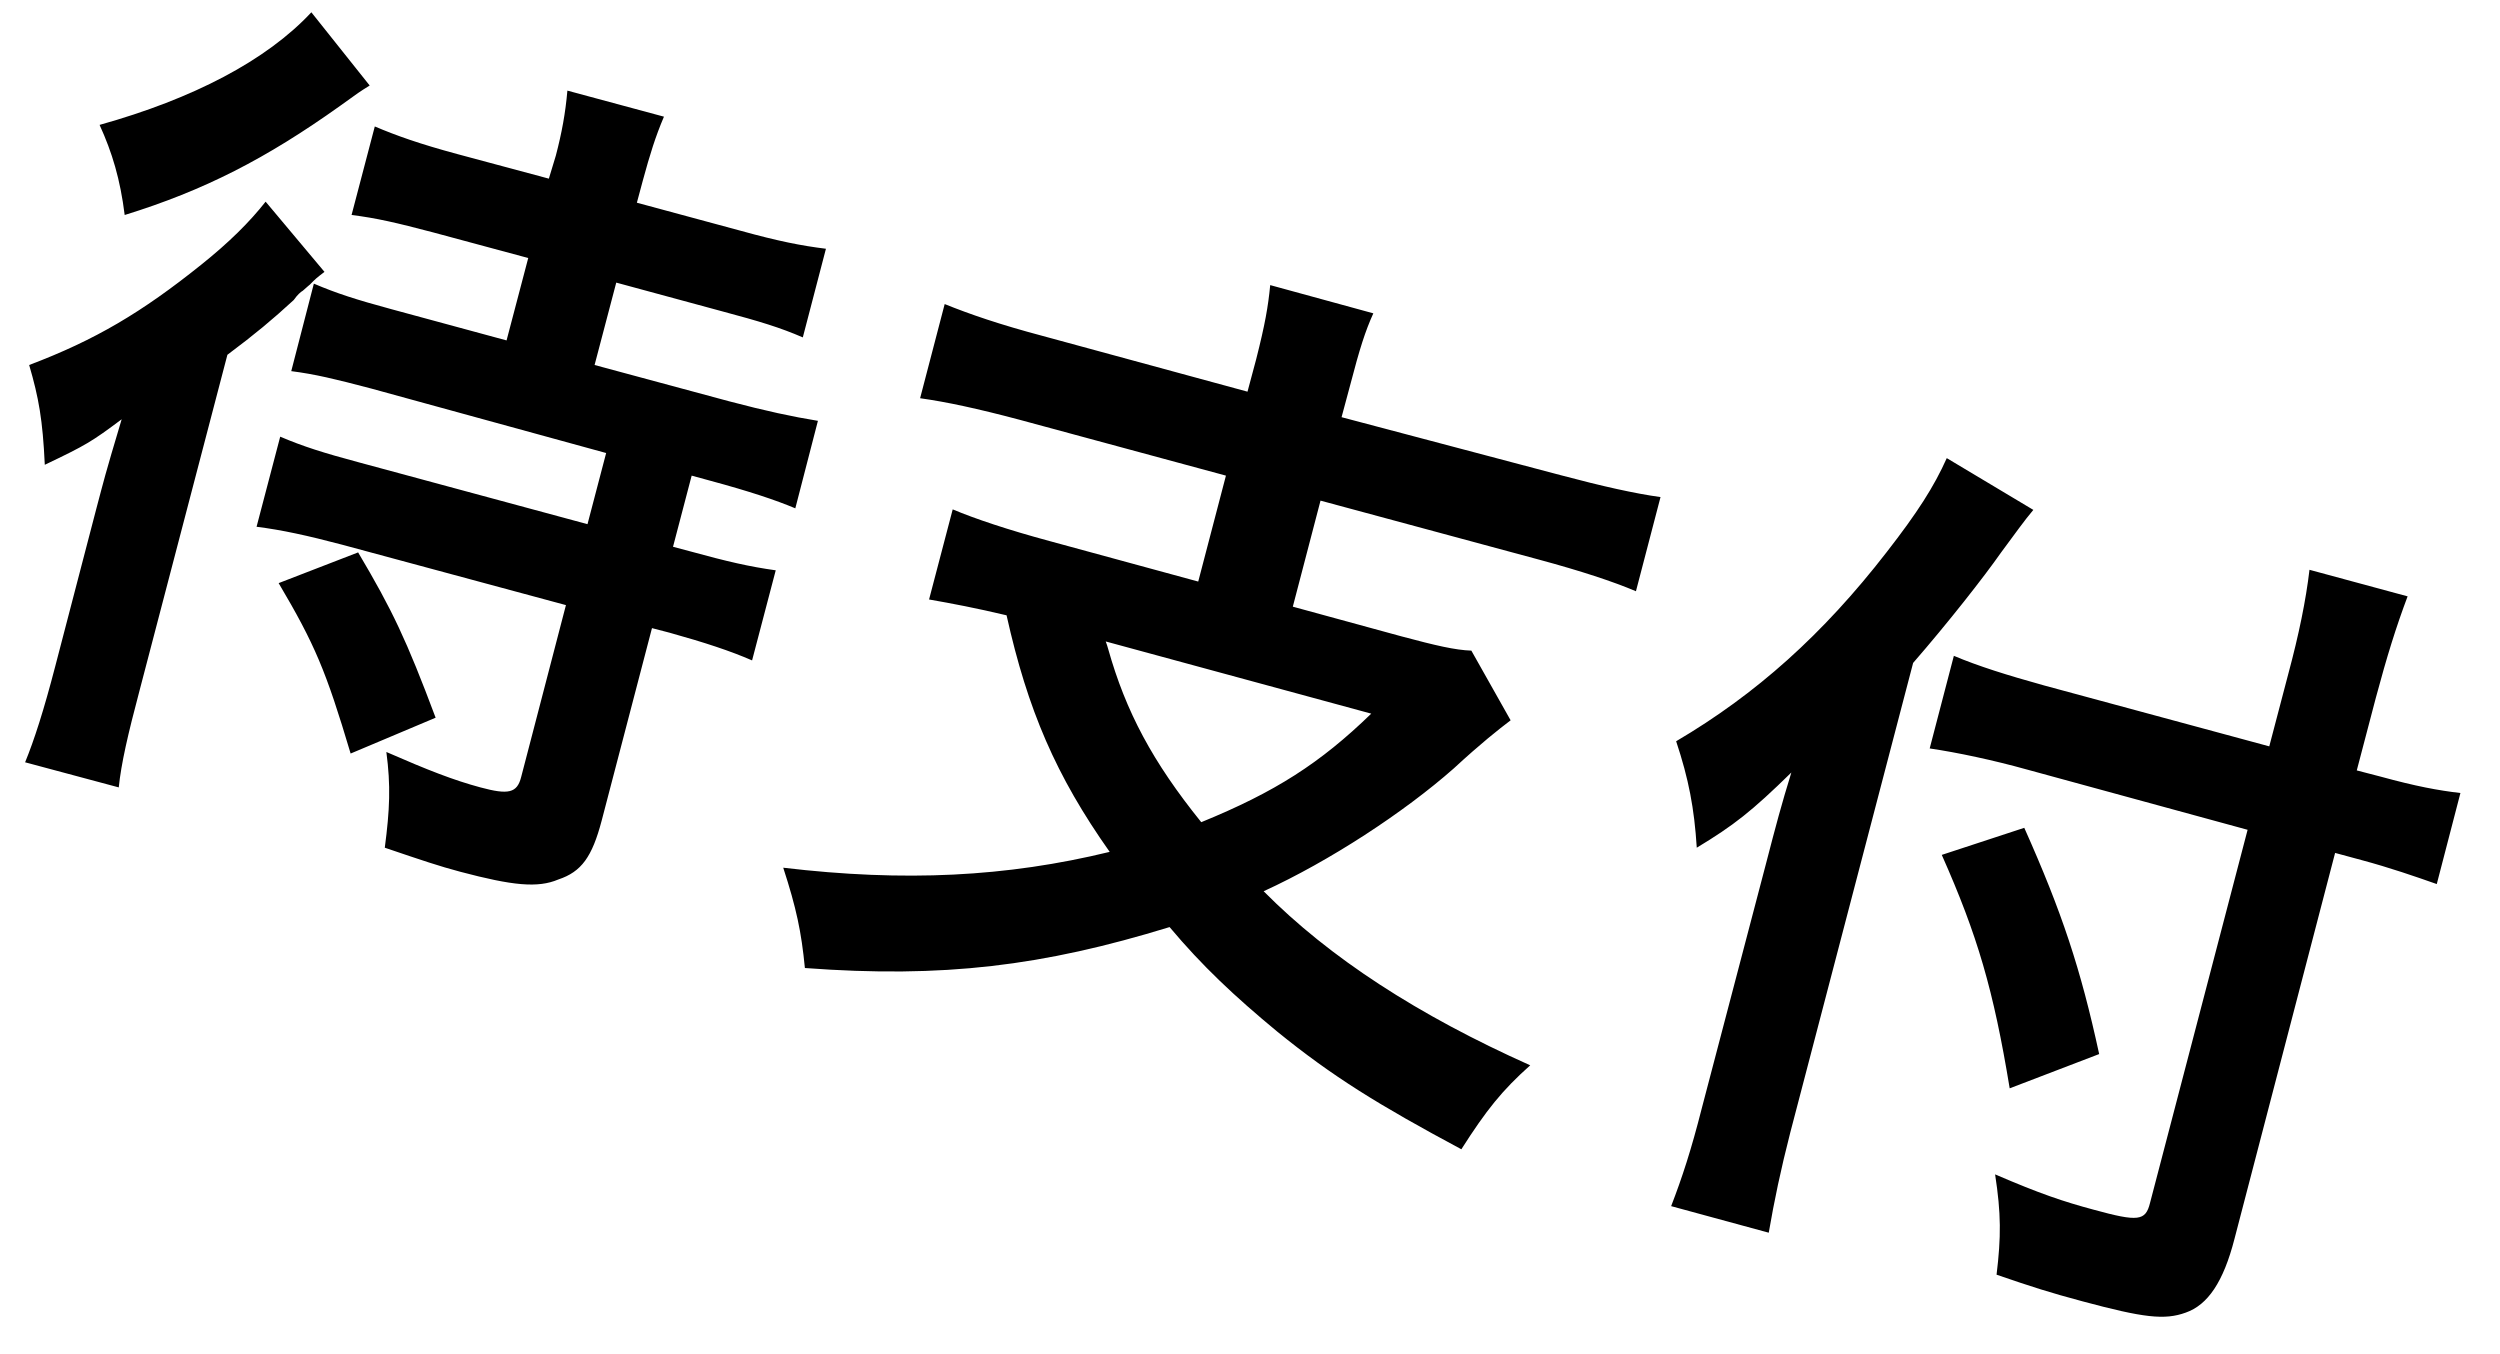 ﻿<?xml version="1.0" encoding="utf-8"?>
<svg version="1.1" xmlns:xlink="http://www.w3.org/1999/xlink" width="24px" height="13px" xmlns="http://www.w3.org/2000/svg">
  <g transform="matrix(1 0 0 1 -323 -27 )">
    <path d="M 0.531 6.394  L 0.927 4.875  C 0.999 4.605  0.999 4.59  1.168 4.025  C 0.879 4.241  0.83 4.271  0.43 4.462  C 0.41 4.03  0.372 3.819  0.28 3.504  C 0.917 3.263  1.362 2.998  1.932 2.541  C 2.197 2.329  2.395 2.133  2.55 1.936  L 3.115 2.61  C 3.033 2.673  3.033 2.673  2.975 2.732  C 2.975 2.732  2.95 2.752  2.907 2.791  C 2.888 2.801  2.854 2.831  2.82 2.88  C 2.612 3.071  2.453 3.204  2.183 3.406  L 1.342 6.62  C 1.226 7.057  1.164 7.328  1.14 7.559  L 0.241 7.318  C 0.328 7.106  0.42 6.821  0.531 6.394  Z M 2.989 0.118  L 3.549 0.821  C 3.448 0.884  3.448 0.884  3.264 1.017  C 2.554 1.523  1.96 1.828  1.197 2.064  C 1.154 1.72  1.077 1.464  0.956 1.199  C 1.854 0.948  2.559 0.58  2.989 0.118  Z M 5.269 1.715  L 5.336 1.494  C 5.394 1.273  5.428 1.086  5.447 0.87  L 6.374 1.12  C 6.292 1.312  6.239 1.484  6.172 1.73  L 6.114 1.946  L 7.113 2.216  C 7.471 2.315  7.693 2.359  7.929 2.388  L 7.707 3.239  C 7.49 3.145  7.297 3.086  6.93 2.988  L 5.916 2.713  L 5.708 3.504  L 7.002 3.853  C 7.355 3.946  7.606 4  7.852 4.04  L 7.635 4.88  C 7.447 4.801  7.2 4.718  6.819 4.615  L 6.64 4.566  L 6.461 5.249  L 6.626 5.293  C 6.983 5.391  7.195 5.44  7.447 5.475  L 7.22 6.34  C 7.017 6.251  6.766 6.168  6.428 6.074  L 6.259 6.03  L 5.776 7.878  C 5.684 8.227  5.582 8.369  5.36 8.443  C 5.162 8.527  4.921 8.502  4.419 8.369  C 4.216 8.315  4.056 8.261  3.694 8.138  C 3.742 7.77  3.752 7.544  3.709 7.219  C 4.114 7.396  4.356 7.49  4.612 7.559  C 4.882 7.632  4.964 7.613  5.003 7.46  L 5.433 5.809  L 3.284 5.229  C 2.95 5.141  2.704 5.087  2.463 5.057  L 2.69 4.192  C 2.907 4.285  3.11 4.349  3.443 4.438  L 5.64 5.032  L 5.819 4.349  L 3.564 3.73  C 3.211 3.637  3.023 3.592  2.796 3.563  L 3.013 2.723  C 3.231 2.816  3.414 2.875  3.757 2.968  L 4.863 3.268  L 5.071 2.477  L 4.158 2.231  C 3.805 2.138  3.612 2.093  3.375 2.064  L 3.598 1.214  C 3.805 1.302  4.027 1.381  4.39 1.479  L 5.269 1.715  Z M 4.182 6.89  L 3.366 7.234  C 3.129 6.438  3.023 6.187  2.675 5.598  L 3.438 5.303  C 3.767 5.858  3.902 6.143  4.182 6.89  Z M 12.879 4.005  L 14.98 4.561  C 15.386 4.669  15.695 4.738  15.941 4.772  L 15.705 5.676  C 15.487 5.583  15.173 5.48  14.773 5.372  L 12.677 4.806  L 12.411 5.824  L 13.454 6.109  C 13.783 6.197  13.971 6.241  14.125 6.246  L 14.502 6.915  C 14.386 7.003  14.217 7.136  13.956 7.377  C 13.478 7.799  12.764 8.266  12.131 8.556  C 12.764 9.195  13.614 9.746  14.69 10.227  C 14.42 10.468  14.27 10.655  14.029 11.033  C 13.232 10.606  12.793 10.335  12.261 9.903  C 11.851 9.564  11.542 9.274  11.228 8.9  C 10.011 9.274  9.055 9.392  7.727 9.293  C 7.693 8.944  7.645 8.718  7.519 8.33  C 8.683 8.468  9.663 8.419  10.653 8.178  C 10.136 7.446  9.866 6.816  9.663 5.907  C 9.373 5.838  9.142 5.794  8.919 5.755  L 9.146 4.89  C 9.354 4.978  9.678 5.087  10.079 5.195  L 11.503 5.583  L 11.769 4.566  L 9.789 4.03  C 9.383 3.922  9.084 3.858  8.833 3.823  L 9.069 2.919  C 9.311 3.017  9.6 3.116  10.006 3.224  L 11.976 3.76  L 12.059 3.45  C 12.145 3.111  12.174 2.944  12.194 2.737  L 13.184 3.008  C 13.106 3.18  13.053 3.347  12.962 3.696  L 12.879 4.005  Z M 13.164 6.851  L 10.615 6.158  C 10.629 6.197  10.629 6.197  10.639 6.232  C 10.808 6.831  11.064 7.313  11.532 7.893  C 12.242 7.603  12.672 7.328  13.164 6.851  Z M 18.366 6.364  L 17.187 10.871  C 17.095 11.23  17.033 11.525  16.98 11.834  L 16.043 11.579  C 16.149 11.304  16.236 11.038  16.337 10.64  L 16.951 8.301  C 17.052 7.912  17.1 7.731  17.197 7.416  C 16.815 7.79  16.646 7.922  16.289 8.138  C 16.265 7.76  16.212 7.48  16.091 7.116  C 16.859 6.664  17.501 6.089  18.11 5.303  C 18.409 4.919  18.568 4.669  18.689 4.398  L 19.52 4.895  C 19.433 4.998  19.346 5.121  19.211 5.303  C 19.046 5.539  18.699 5.981  18.366 6.364  Z M 22.625 7.396  L 22.852 7.455  C 23.195 7.549  23.407 7.588  23.62 7.613  L 23.393 8.487  C 23.185 8.414  22.944 8.33  22.668 8.256  L 22.417 8.188  L 21.451 11.893  C 21.345 12.306  21.195 12.527  20.983 12.601  C 20.78 12.675  20.577 12.65  19.993 12.493  C 19.679 12.409  19.51 12.355  19.167 12.237  C 19.211 11.874  19.211 11.652  19.153 11.274  C 19.587 11.461  19.809 11.535  20.099 11.613  C 20.529 11.731  20.597 11.721  20.64 11.549  L 21.577 7.966  L 19.457 7.387  C 19.138 7.298  18.791 7.224  18.525 7.185  L 18.757 6.296  C 18.989 6.394  19.269 6.482  19.626 6.581  L 21.785 7.165  L 21.968 6.468  C 22.07 6.089  22.137 5.76  22.171 5.47  L 23.113 5.725  C 23.002 6.02  22.915 6.3  22.808 6.699  L 22.625 7.396  Z M 18.641 8.207  L 19.433 7.947  C 19.795 8.758  19.974 9.298  20.152 10.119  L 19.293 10.448  C 19.138 9.505  18.984 8.979  18.641 8.207  Z " fill-rule="nonzero" fill="#000000" stroke="none" transform="matrix(1 0 0 1 323 27 )" />
  </g>
</svg>